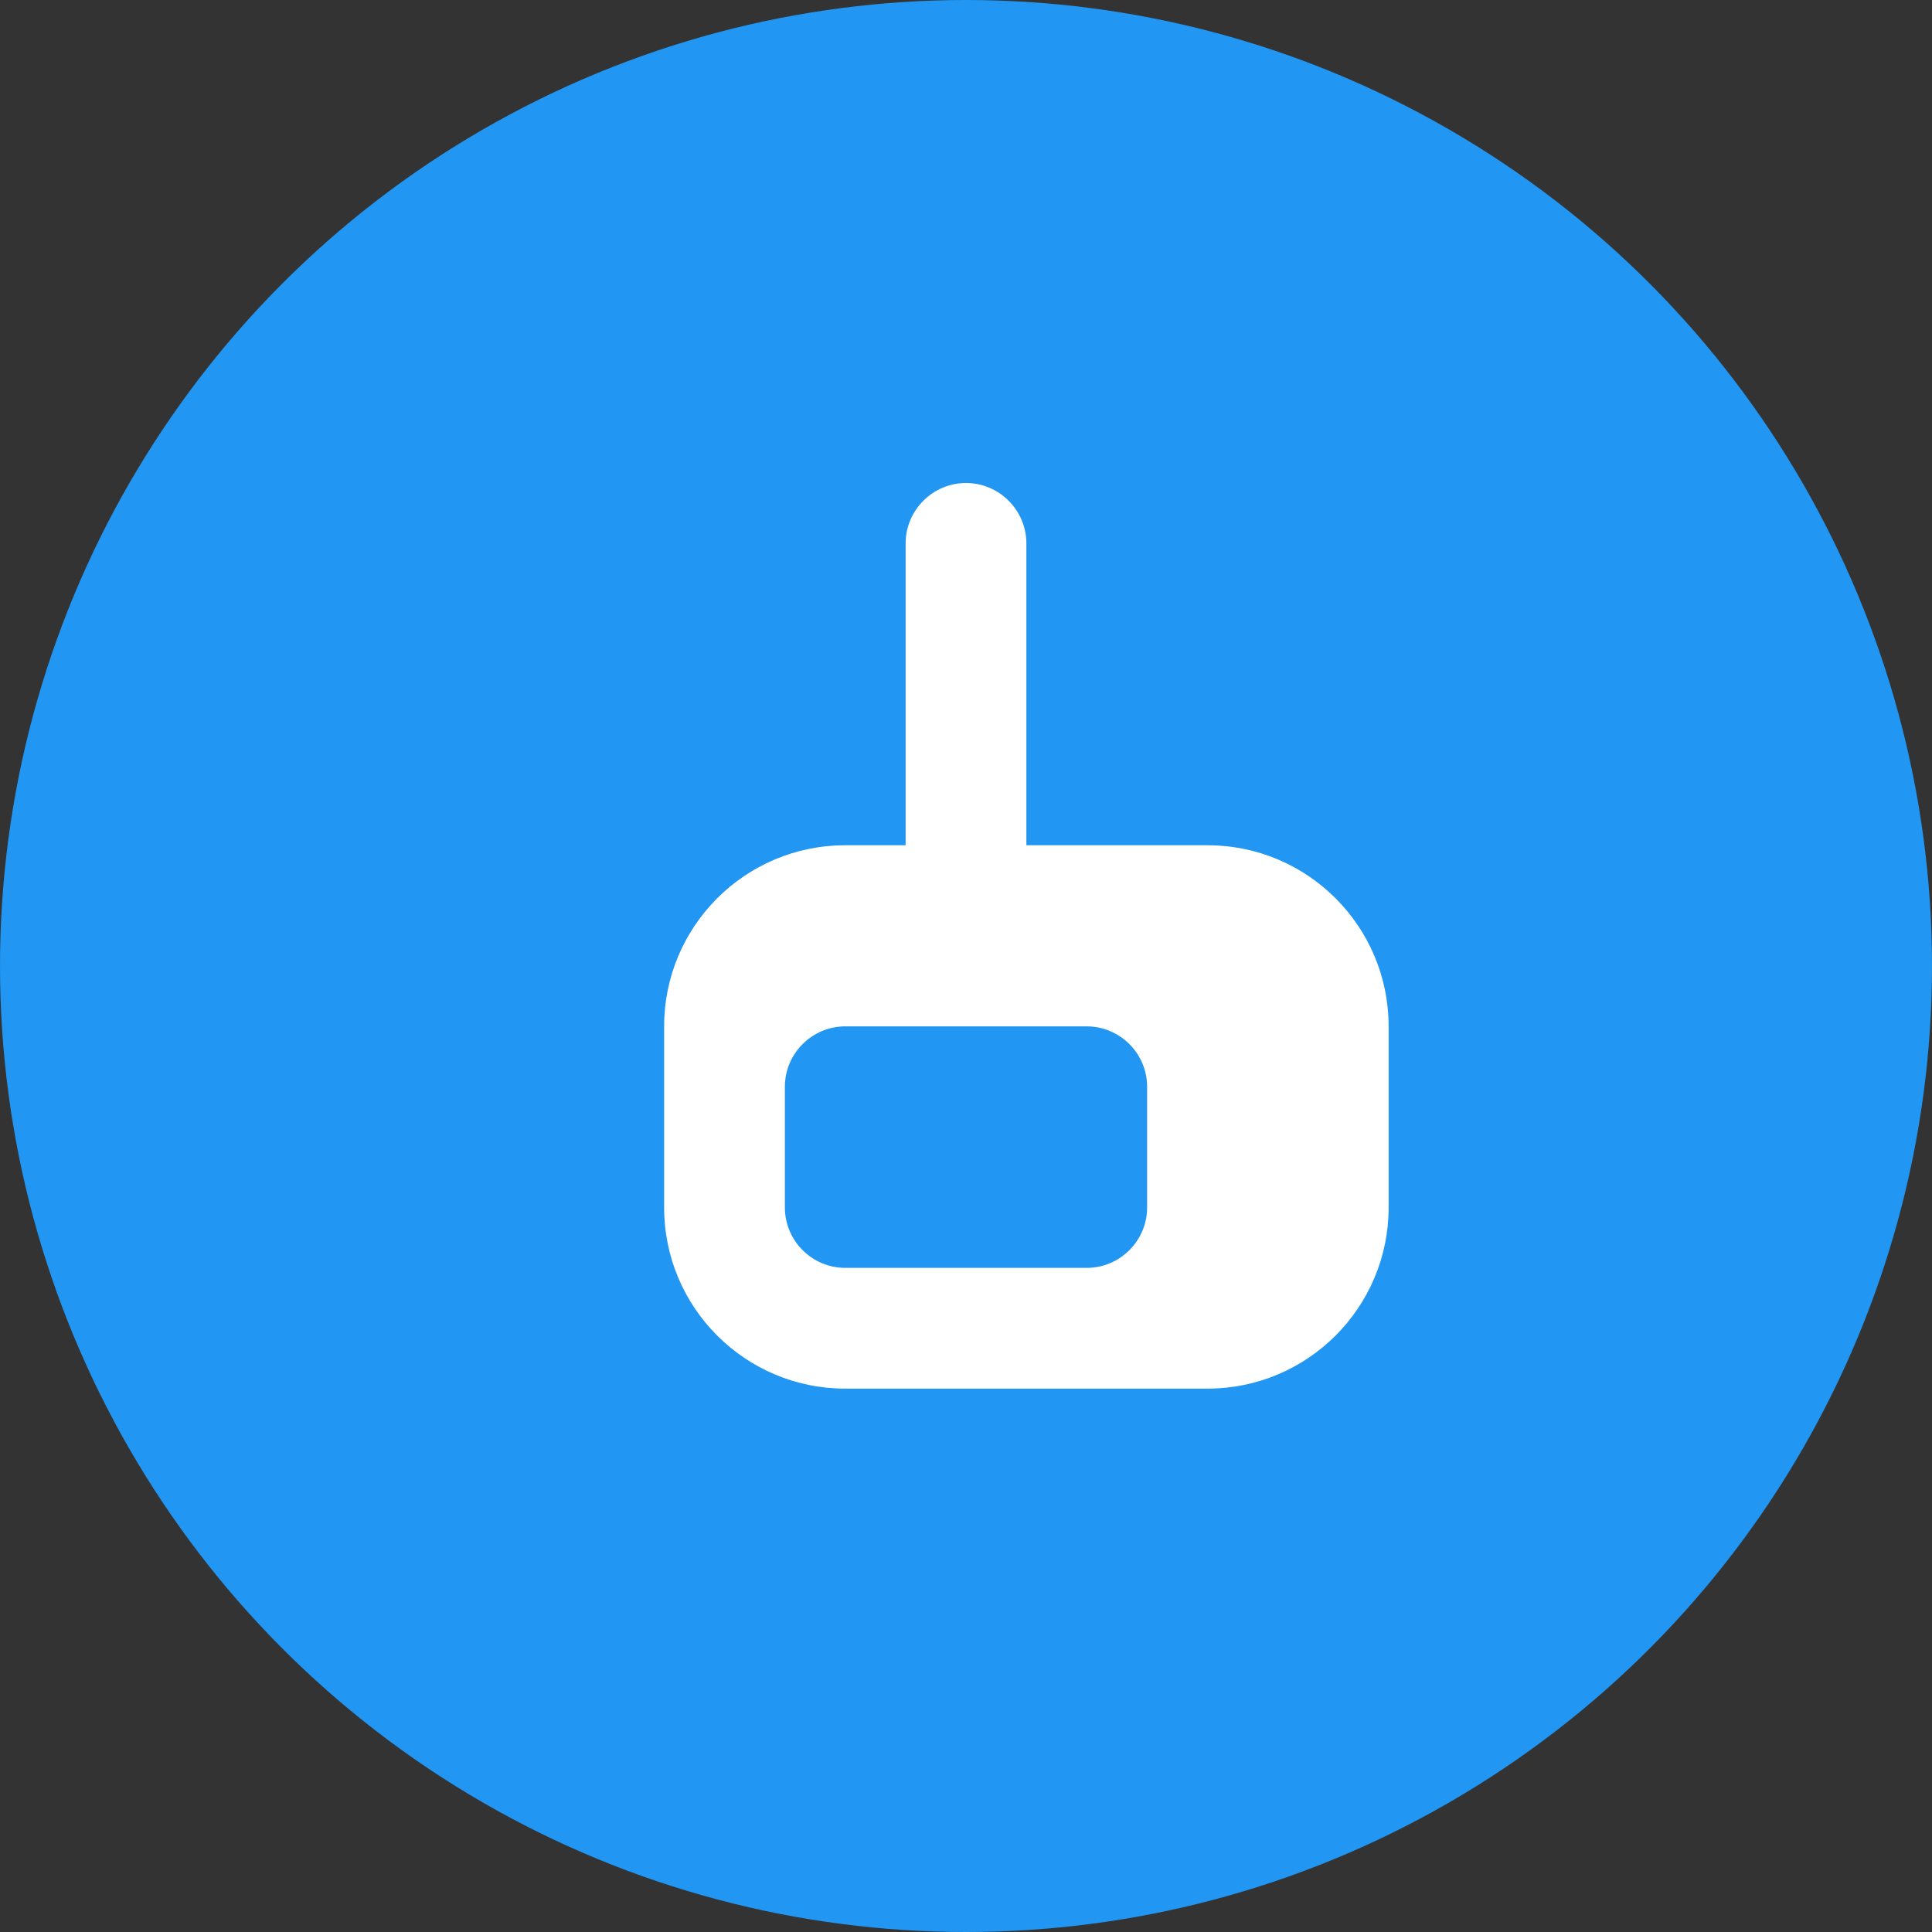 <?xml version="1.0" encoding="UTF-8" standalone="no"?>
<svg
   width="1024"
   height="1024"
   viewBox="0 0 1024 1024"
   version="1.1"
   xmlns="http://www.w3.org/2000/svg">
  <rect x="0" y="0" width="1024" height="1024" fill="#333333" stroke="none"/>
  <!-- 圆形背景 -->
  <circle
     cx="512"
     cy="512"
     r="512"
     fill="#2196f3" />
  
  <!-- 手指触摸图标 -->
  <path
     d="M 512,256 C 494.4,256 480,270.4 480,288 V 480 H 416 C 398.4,480 384,494.4 384,512 c 0,17.6 14.4,32 32,32 h 96 c 17.6,0 32,-14.4 32,-32 V 288 c 0,-17.6 -14.4,-32 -32,-32 z m 96,288 v 96 c 0,17.6 -14.4,32 -32,32 H 448 c -17.6,0 -32,-14.4 -32,-32 V 576 C 416,558.4 430.4,544 448,544 h 128 c 17.6,0 32,14.4 32,32 z m 128,0 c 0,-53.02 -42.98,-96 -96,-96 H 448 c -53.02,0 -96,42.98 -96,96 v 96 c 0,53.02 42.98,96 96,96 h 192 c 53.02,0 96,-42.98 96,-96 z"
     fill="#ffffff" />
</svg> 